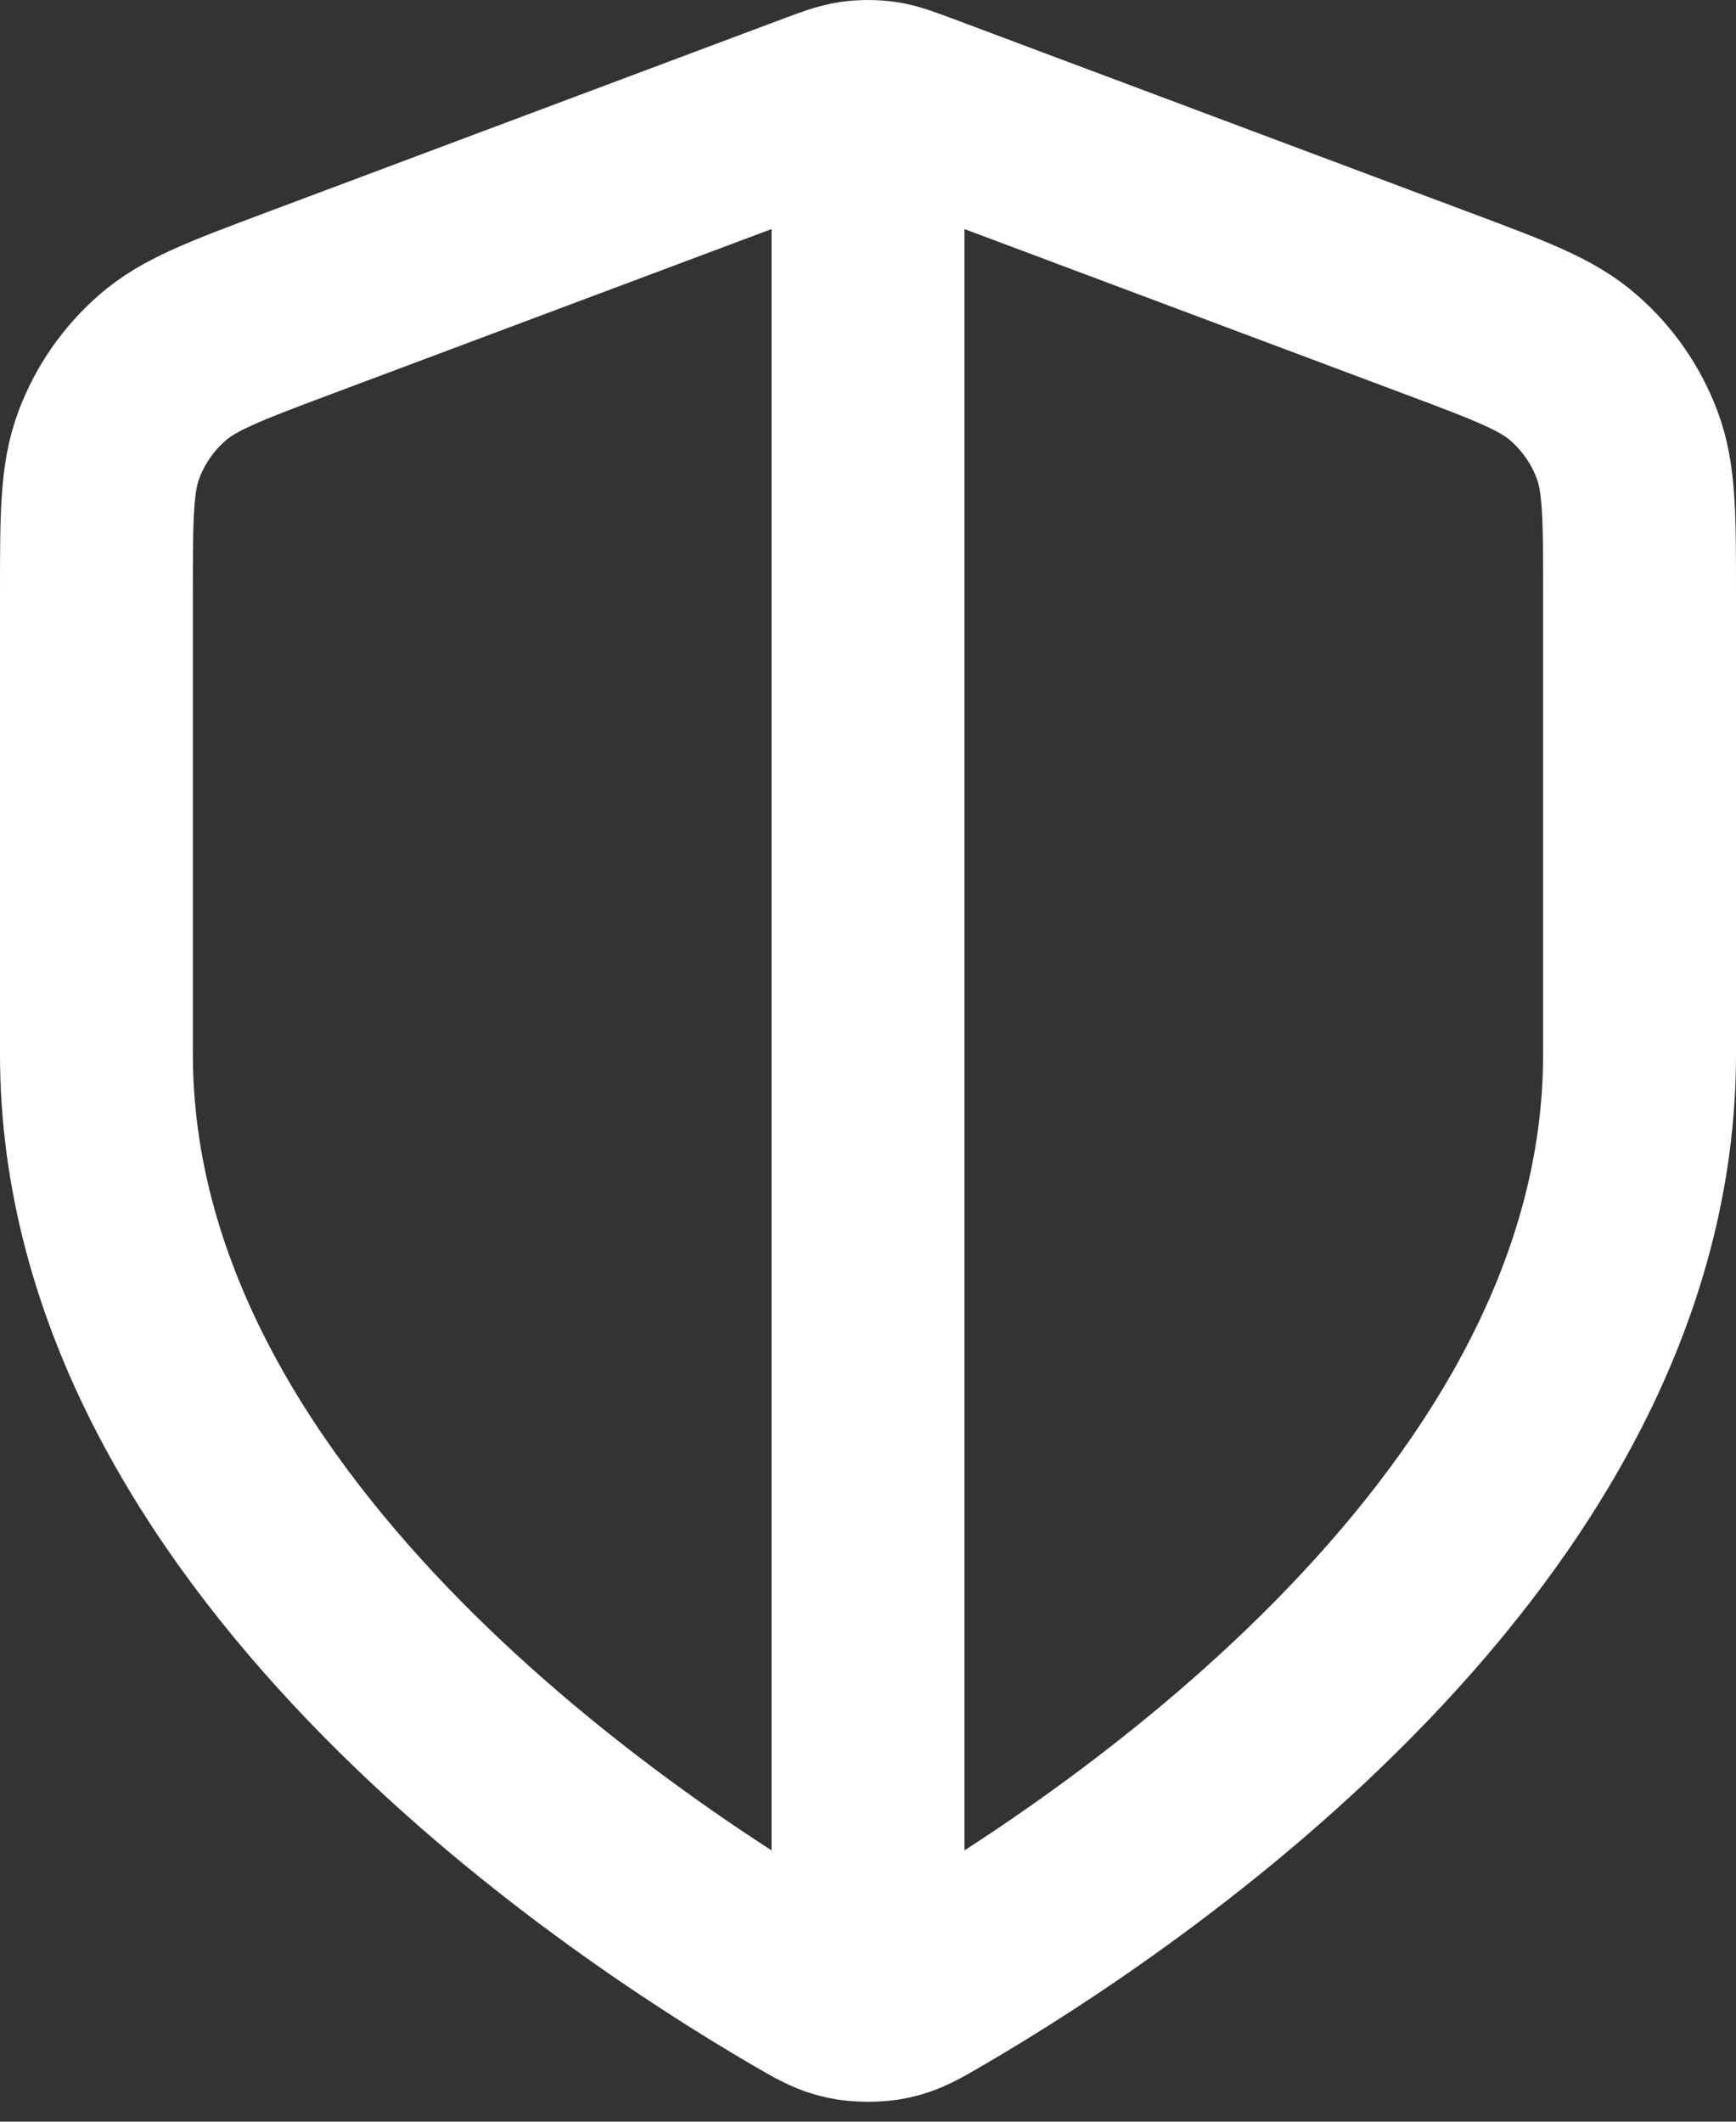 <svg width="18" height="22" viewBox="0 0 18 22" fill="none" xmlns="http://www.w3.org/2000/svg">
<rect x="0" y="0" width="18" height="22" fill="#333333" stroke="none"/>
<path d="M9 1.432V20.432M17 10.932C17 15.84 11.646 19.41 9.698 20.547C9.477 20.676 9.366 20.741 9.21 20.774C9.088 20.8 8.912 20.8 8.79 20.774C8.634 20.741 8.523 20.676 8.302 20.547C6.354 19.41 1 15.84 1 10.932V6.15C1 5.35 1 4.95 1.131 4.607C1.246 4.303 1.434 4.032 1.678 3.818C1.954 3.574 2.328 3.434 3.076 3.153L8.438 1.143C8.646 1.065 8.75 1.026 8.857 1.01C8.952 0.997 9.048 0.997 9.143 1.01C9.25 1.026 9.354 1.065 9.562 1.143L14.924 3.153C15.672 3.434 16.047 3.574 16.322 3.818C16.566 4.032 16.754 4.303 16.869 4.607C17 4.95 17 5.35 17 6.15V10.932Z" stroke="white" stroke-width="2" stroke-linecap="round" stroke-linejoin="round"/>
</svg>
